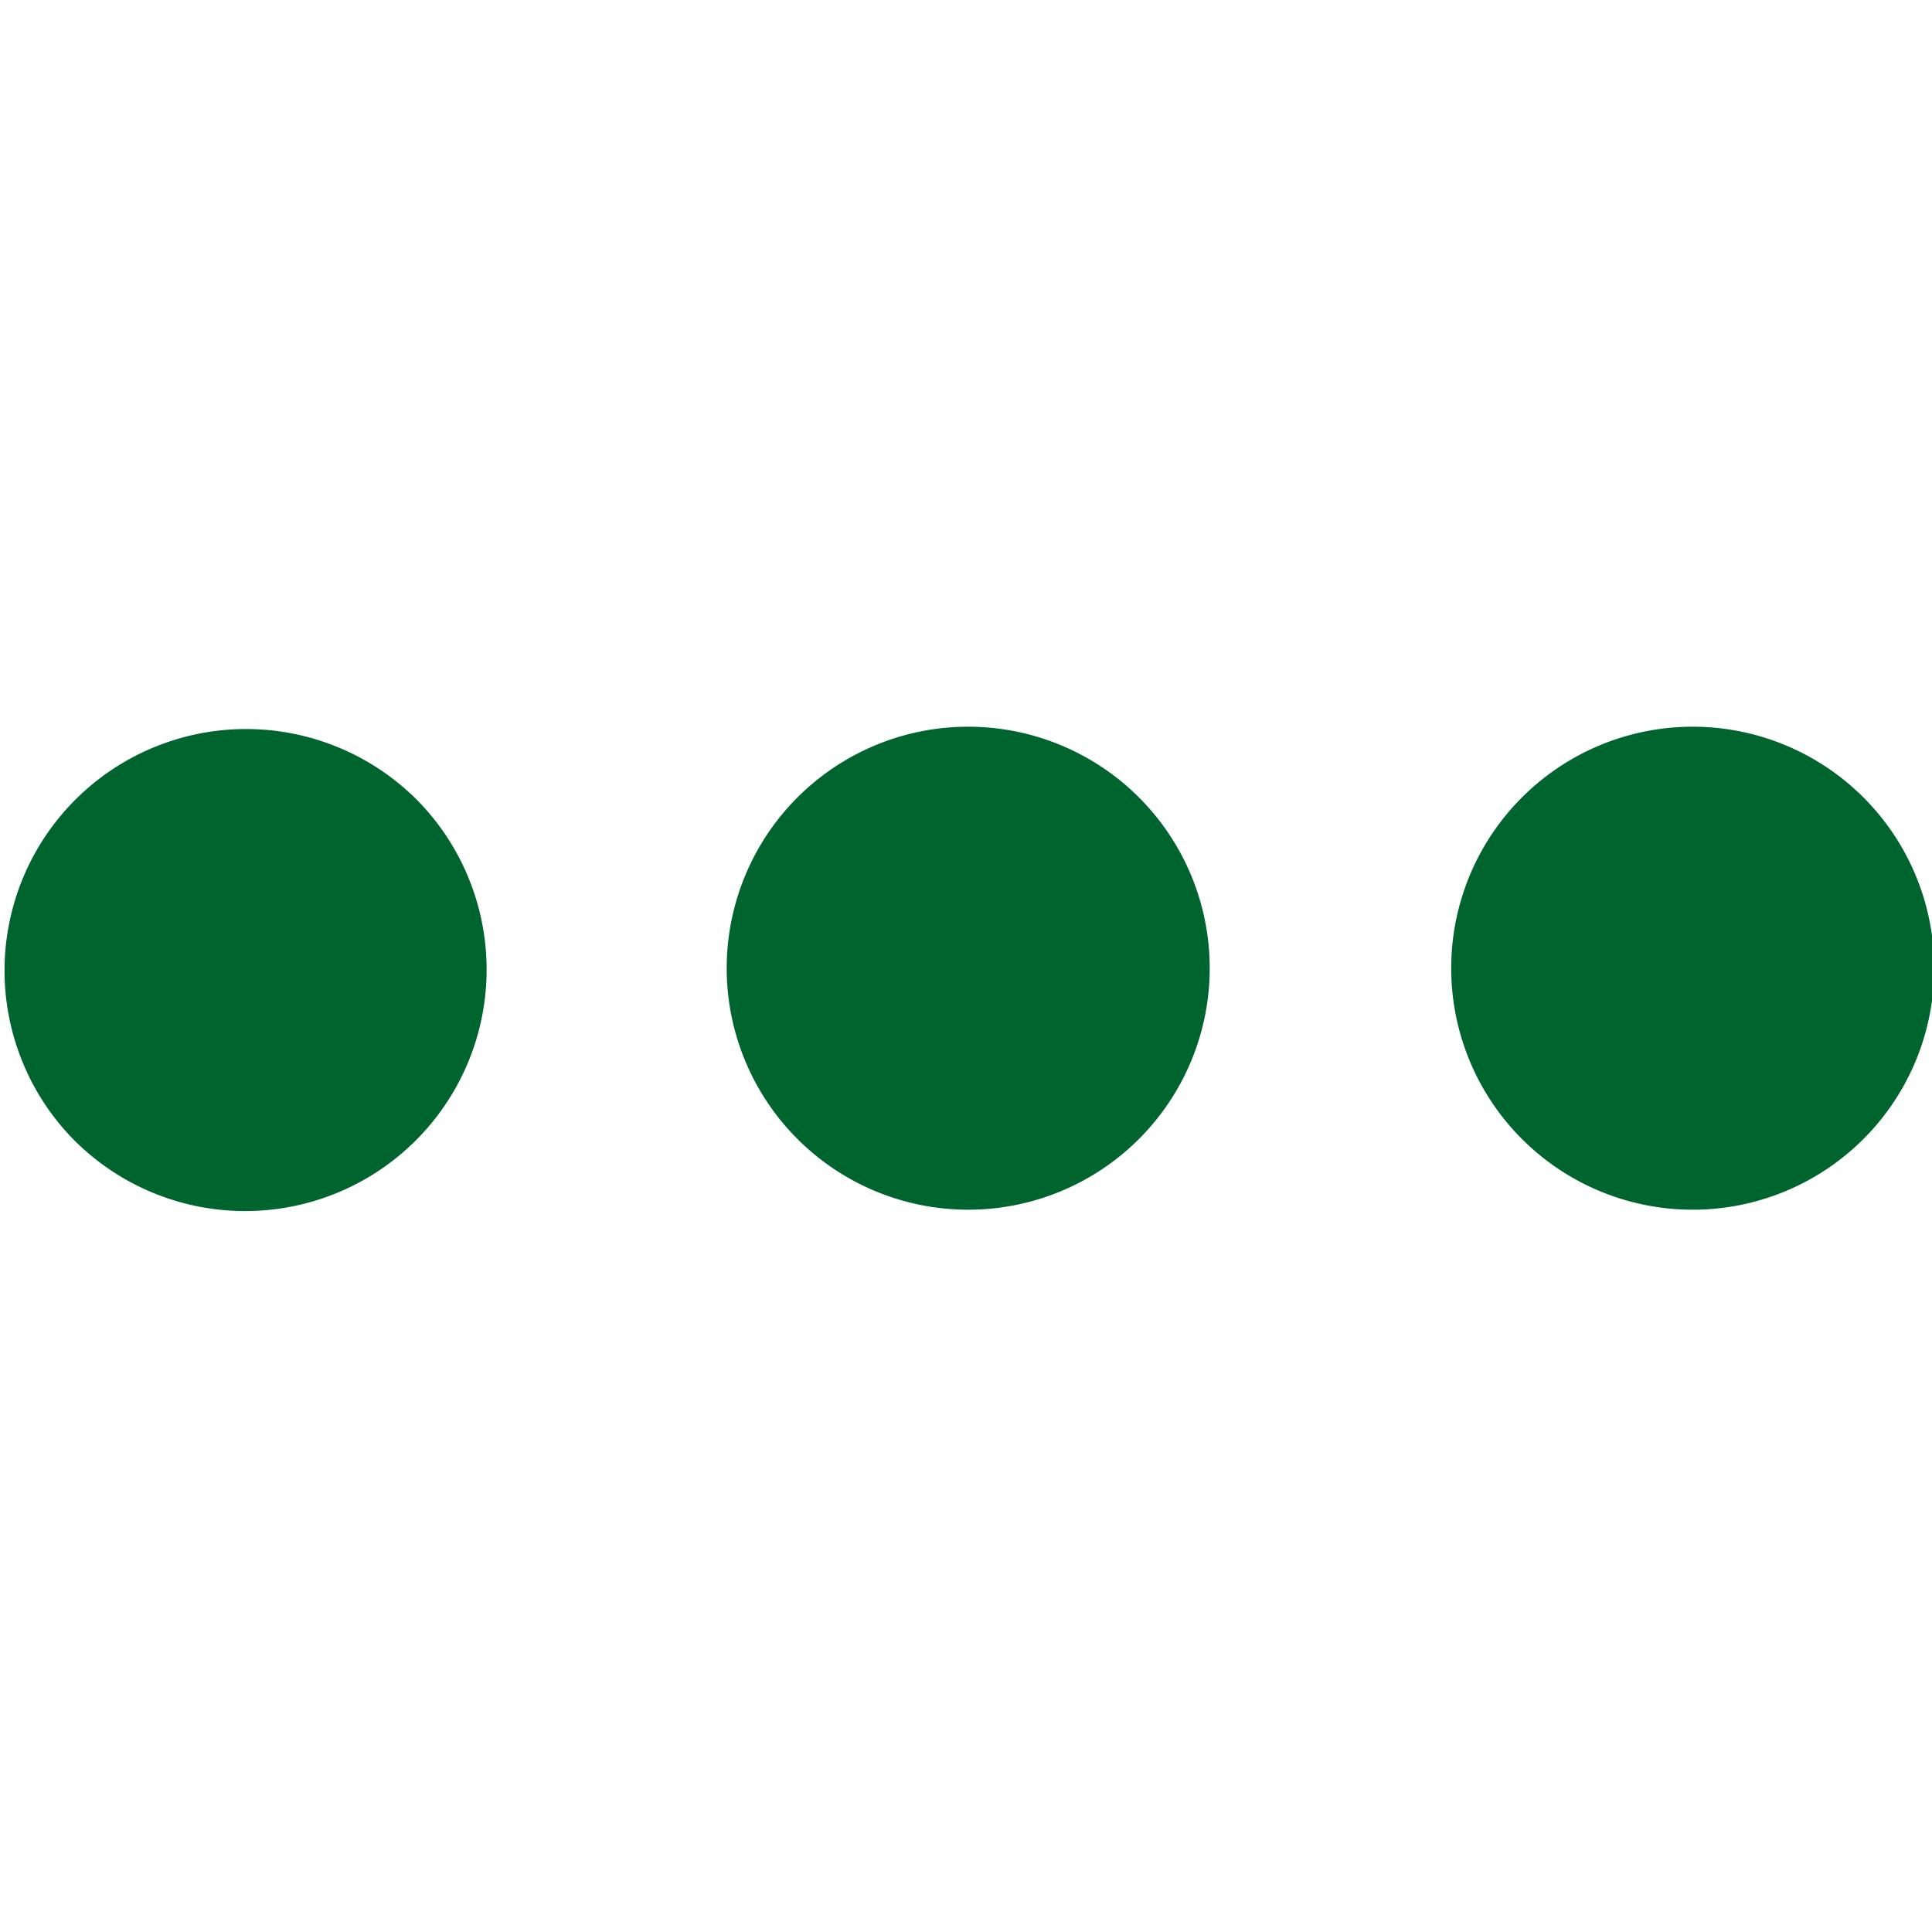 <svg width="21" height="21" viewBox="0 0 21 21" fill="none" xmlns="http://www.w3.org/2000/svg"><path d="M20.231 8.644a2.625 2.625 0 11-3.712 3.712 2.625 2.625 0 013.712-3.712zm-7.875 0a2.625 2.625 0 11-3.712 3.712 2.625 2.625 0 013.712-3.712zm-7.875 0A2.625 2.625 0 11.77 12.356a2.625 2.625 0 013.71-3.712z" fill="#00642F"/></svg>
